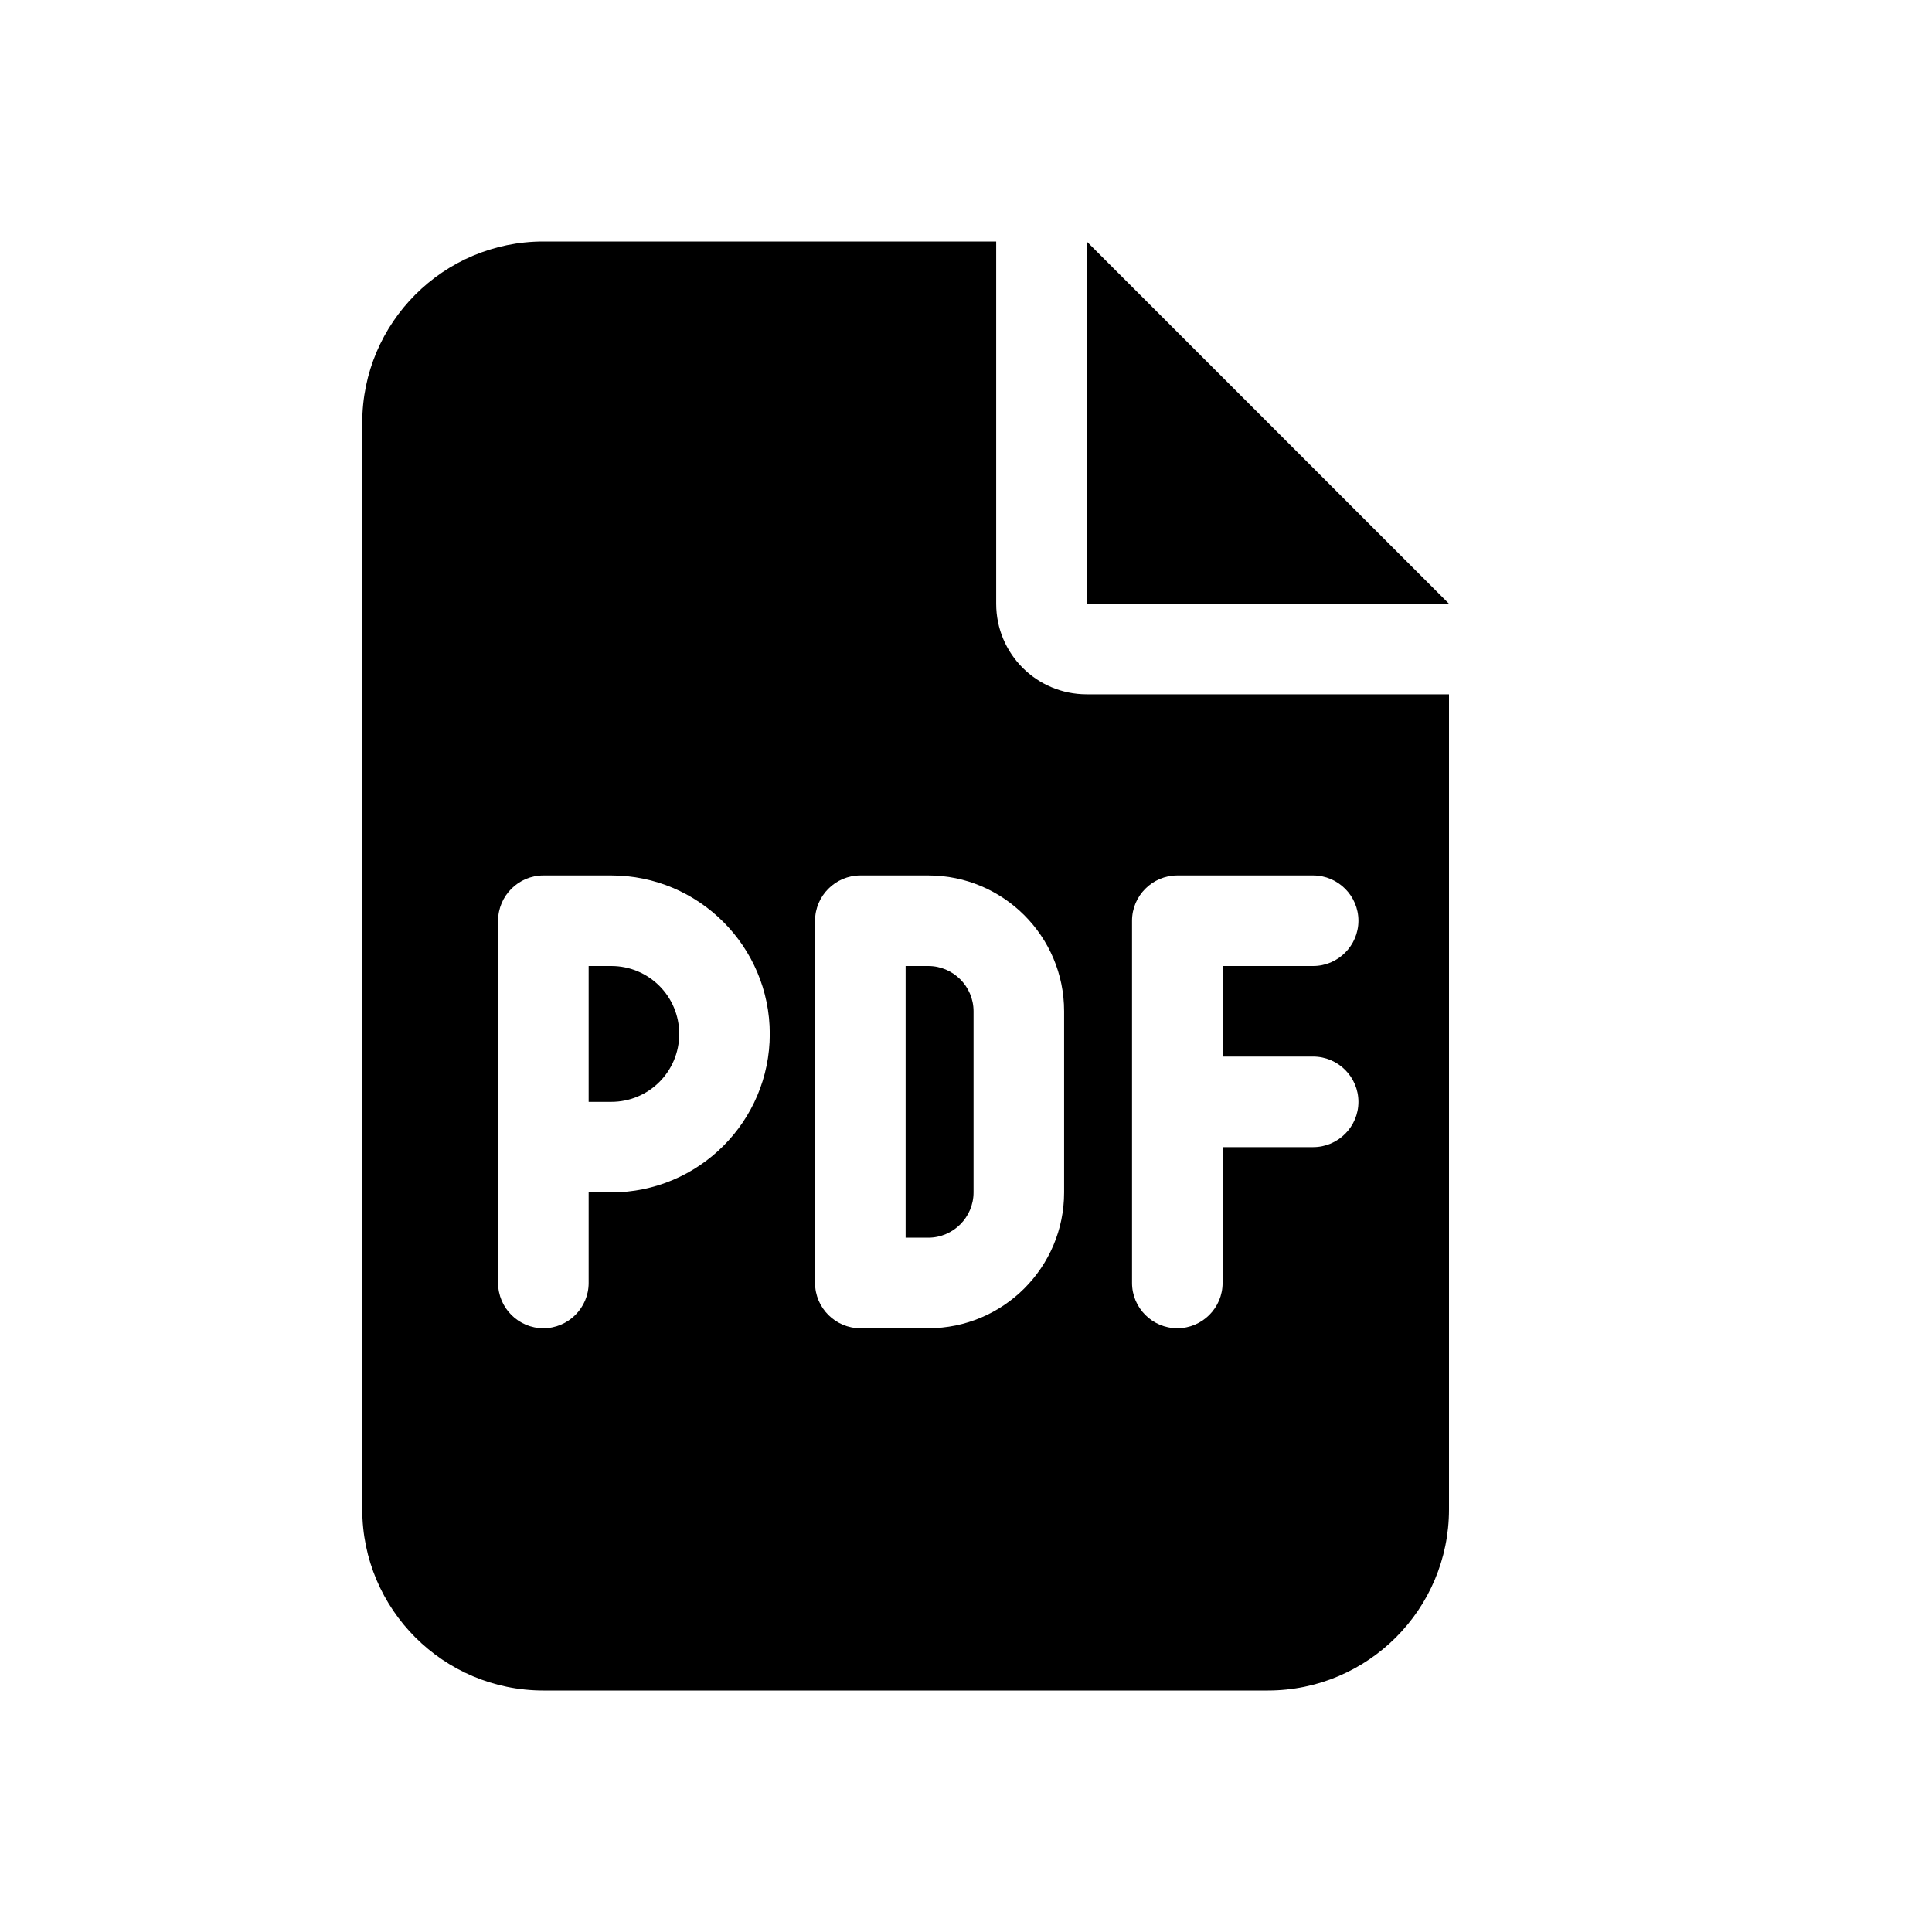 <svg width="32" height="32" viewBox="0 0 32 32" fill="none" xmlns="http://www.w3.org/2000/svg">
<path d="M9 4C7.345 4 6 5.345 6 7V25C6 26.655 7.345 28 9 28H21C22.655 28 24 26.655 24 25V11.5H18C17.17 11.5 16.5 10.83 16.5 10V4H9ZM18 4V10H24L18 4ZM9 14.5H10.125C11.573 14.5 12.75 15.677 12.75 17.125C12.75 18.573 11.573 19.75 10.125 19.75H9.75V21.25C9.75 21.663 9.412 22 9 22C8.588 22 8.25 21.663 8.25 21.25V19V15.25C8.25 14.838 8.588 14.5 9 14.5ZM10.125 18.25C10.748 18.25 11.25 17.748 11.25 17.125C11.25 16.502 10.748 16 10.125 16H9.75V18.25H10.125ZM13.5 15.25C13.5 14.838 13.838 14.5 14.25 14.5H15.375C16.617 14.5 17.625 15.508 17.625 16.75V19.75C17.625 20.992 16.617 22 15.375 22H14.25C13.838 22 13.5 21.663 13.5 21.25V15.25ZM15 20.5H15.375C15.787 20.5 16.125 20.163 16.125 19.75V16.75C16.125 16.337 15.787 16 15.375 16H15V20.5ZM19.5 14.5H21.75C22.163 14.5 22.5 14.838 22.5 15.25C22.5 15.662 22.163 16 21.75 16H20.25V17.5H21.75C22.163 17.5 22.5 17.837 22.5 18.25C22.5 18.663 22.163 19 21.75 19H20.25V21.25C20.25 21.663 19.913 22 19.5 22C19.087 22 18.75 21.663 18.75 21.25V18.25V15.25C18.75 14.838 19.087 14.5 19.5 14.5Z" fill="black"/>
</svg>
